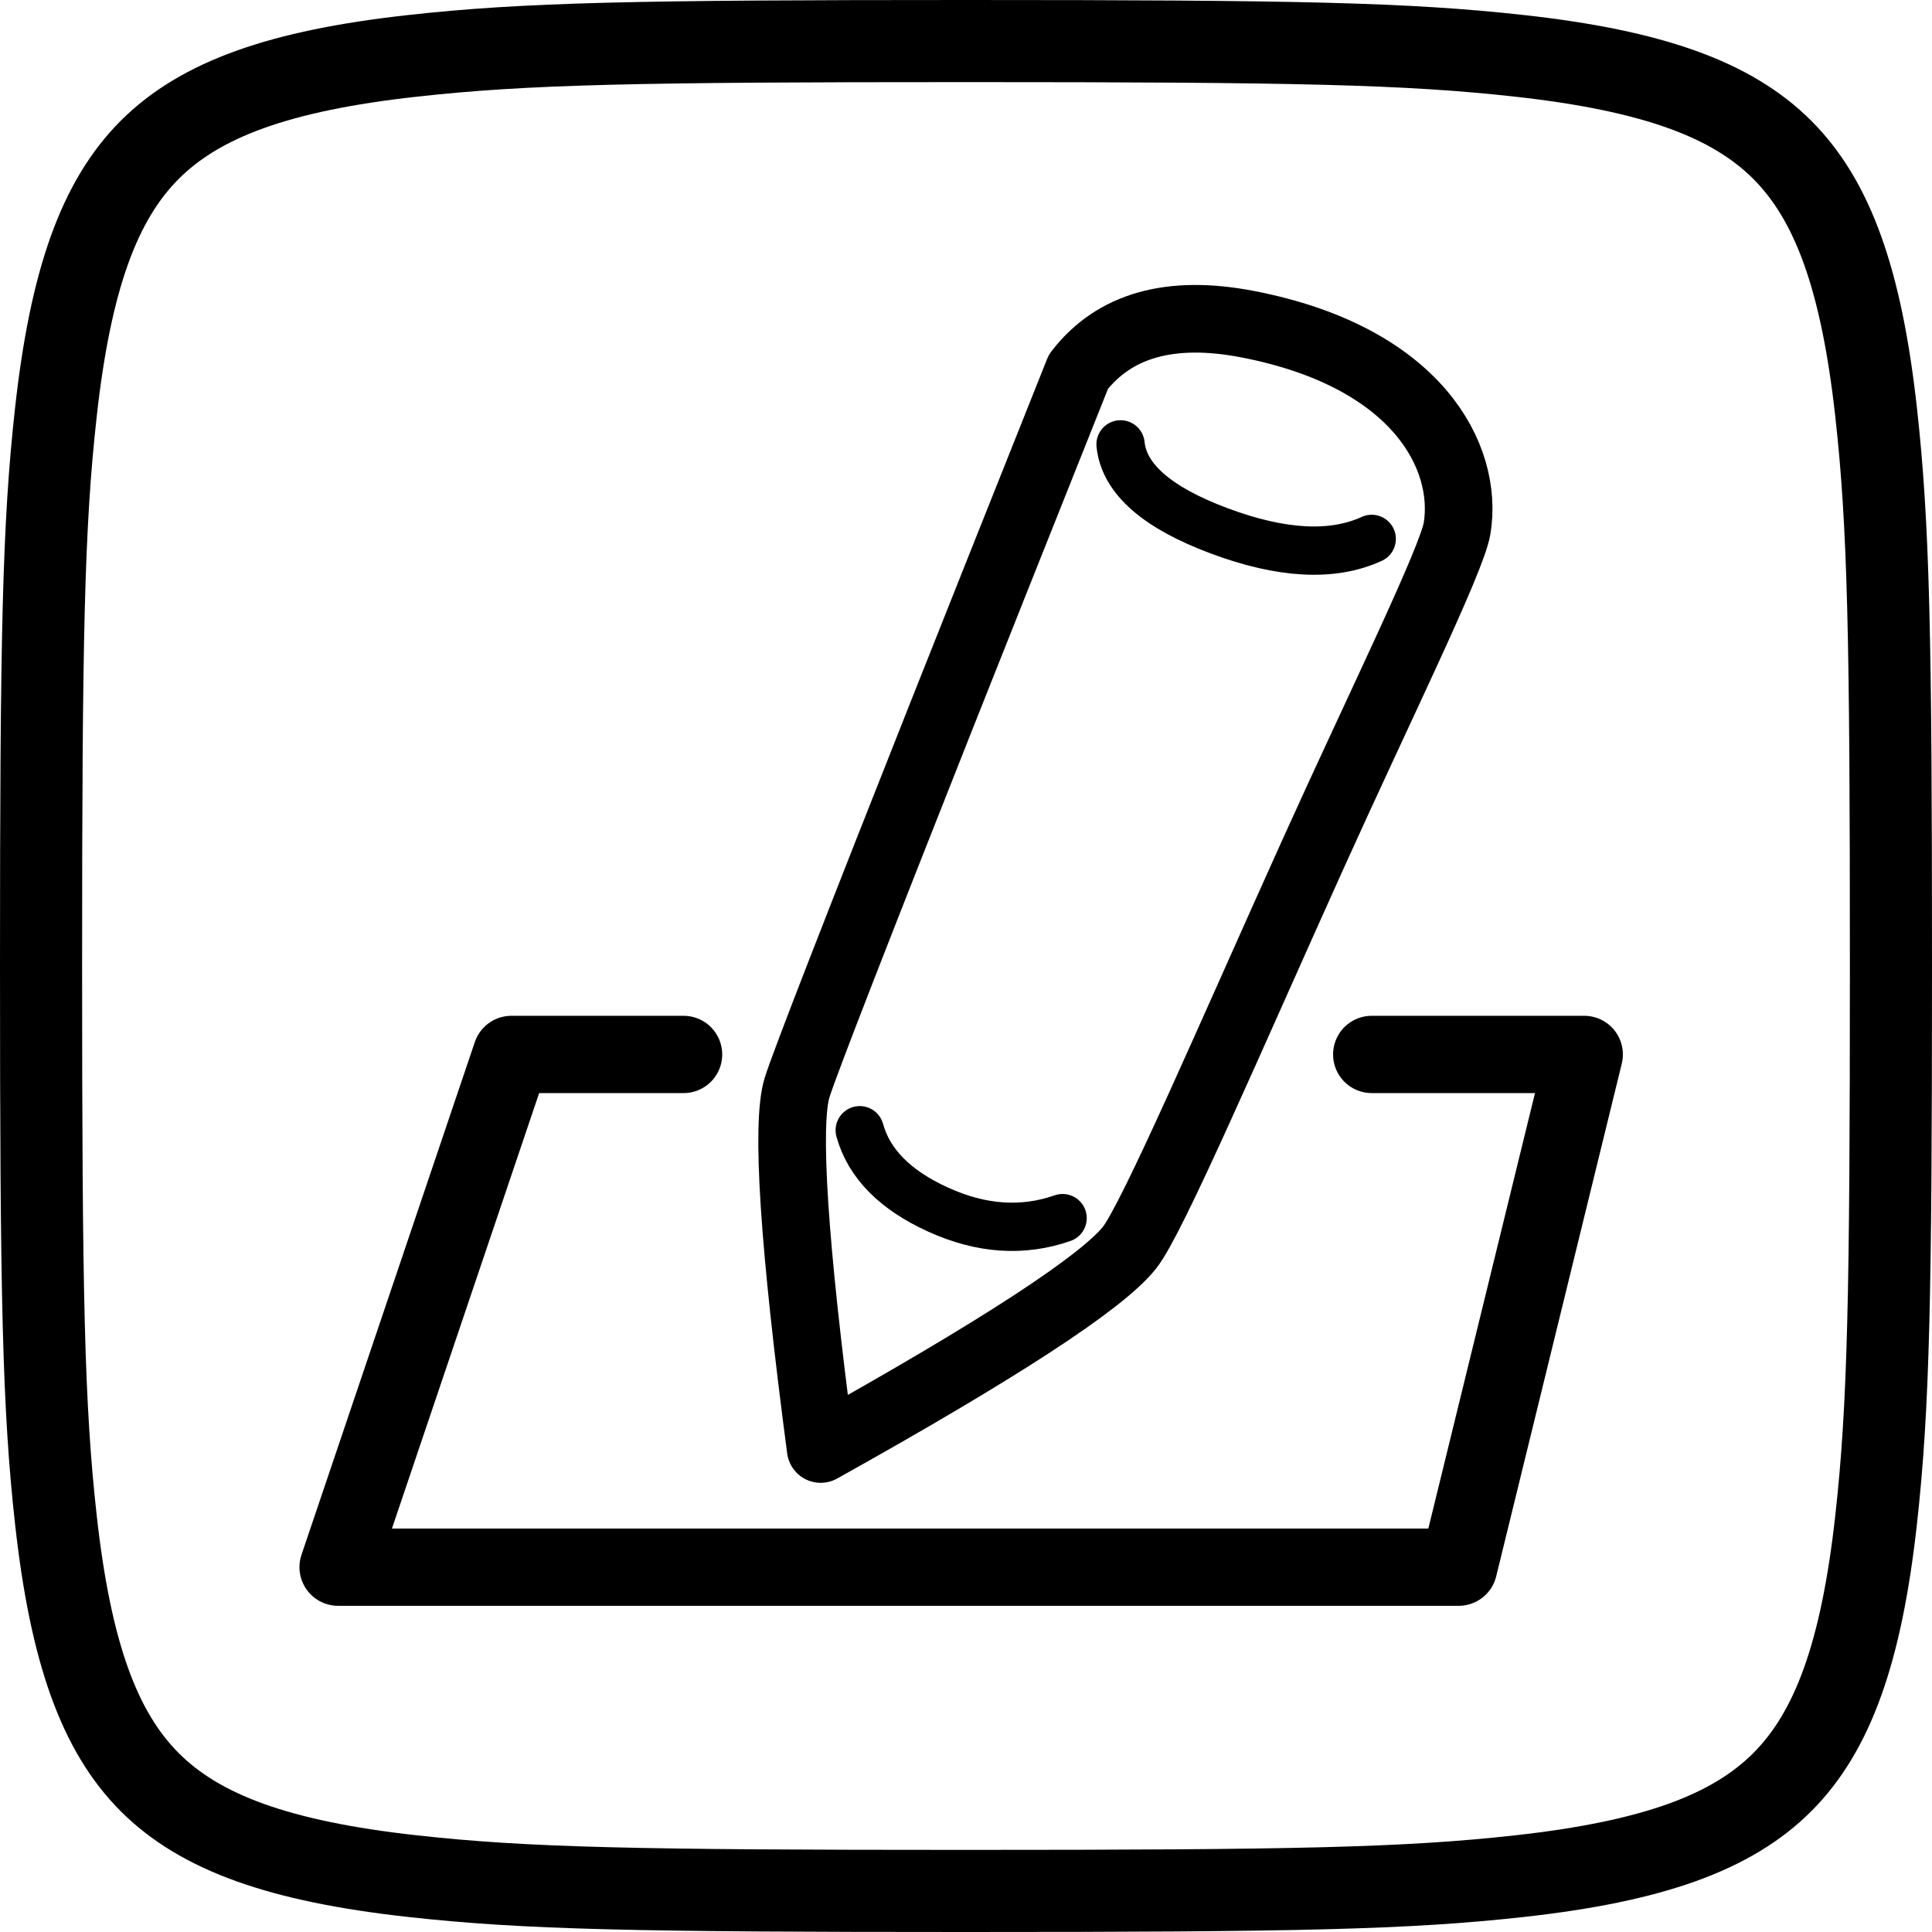 <?xml version="1.0" encoding="UTF-8"?>
<svg width="200px" height="200px" viewBox="0 0 200 200" version="1.1" xmlns="http://www.w3.org/2000/svg" xmlns:xlink="http://www.w3.org/1999/xlink">
    <!-- Generator: Sketch 61.2 (89653) - https://sketch.com -->
    <title>modify</title>
    <desc>Created with Sketch.</desc>
    <g id="Page-1" stroke="none" stroke-width="1" fill="none" fill-rule="evenodd">
        <g id="Group-16" transform="translate(0, 0)" stroke="#000000">
            <path d="M100,4.25 C65.817,4.25 54.386,4.483 42.657,5.787 C28.961,7.308 20.744,10.267 15.505,15.505 C10.267,20.744 7.308,28.961 5.787,42.657 C4.483,54.386 4.25,65.817 4.25,100 C4.25,134.183 4.483,145.614 5.787,157.343 C7.308,171.039 10.267,179.256 15.505,184.495 C20.744,189.733 28.961,192.692 42.657,194.213 C54.386,195.517 65.817,195.75 100,195.75 C134.183,195.75 145.614,195.517 157.343,194.213 C171.039,192.692 179.256,189.733 184.495,184.495 C189.733,179.256 192.692,171.039 194.213,157.343 C195.517,145.614 195.75,134.183 195.75,100 C195.75,65.817 195.517,54.386 194.213,42.657 C192.692,28.961 189.733,20.744 184.495,15.505 C179.256,10.267 171.039,7.308 157.343,5.787 C145.614,4.483 134.183,4.25 100,4.25 Z" id="Rectangle" stroke-width="8.5"></path>
            <g id="Group-15" transform="translate(35, 33)">
                <g id="Group-14" transform="translate(47, 0)">
                    <path d="M29.638,5.478 C22.92,22.322 18.151,34.303 15.331,41.42 C7.12,62.144 1.283,77.092 0.514,79.582 C-0.651,83.354 0.164,95.827 2.958,117 C21.38,106.727 32.032,99.785 34.914,96.173 C37.31,93.173 45.429,74.24 53.885,55.499 C60.695,40.406 68.309,24.968 68.841,21.674 C70.032,14.292 64.718,3.959 47.179,0.563 C39.198,-0.983 33.351,0.656 29.638,5.478 Z" id="Path-13" stroke-width="7" stroke-linejoin="round"></path>
                    <path d="M7,84 C7.954,87.453 10.661,90.193 15.12,92.222 C19.58,94.25 23.873,94.543 28,93.101" id="Path-14" stroke-width="5" stroke-linecap="round"></path>
                    <path d="M34,13 C34.359,16.565 37.768,19.551 44.227,21.96 C50.686,24.369 55.944,24.644 60,22.787" id="Path-16" stroke-width="5" stroke-linecap="round"></path>
                </g>
                <polyline id="Path-17" stroke-width="8" stroke-linecap="round" stroke-linejoin="round" points="35.763 76.156 17.942 76.156 1.42108547e-14 129.233 116 129.233 129 76.156 107 76.156"></polyline>
            </g>
        </g>
    </g>
</svg>